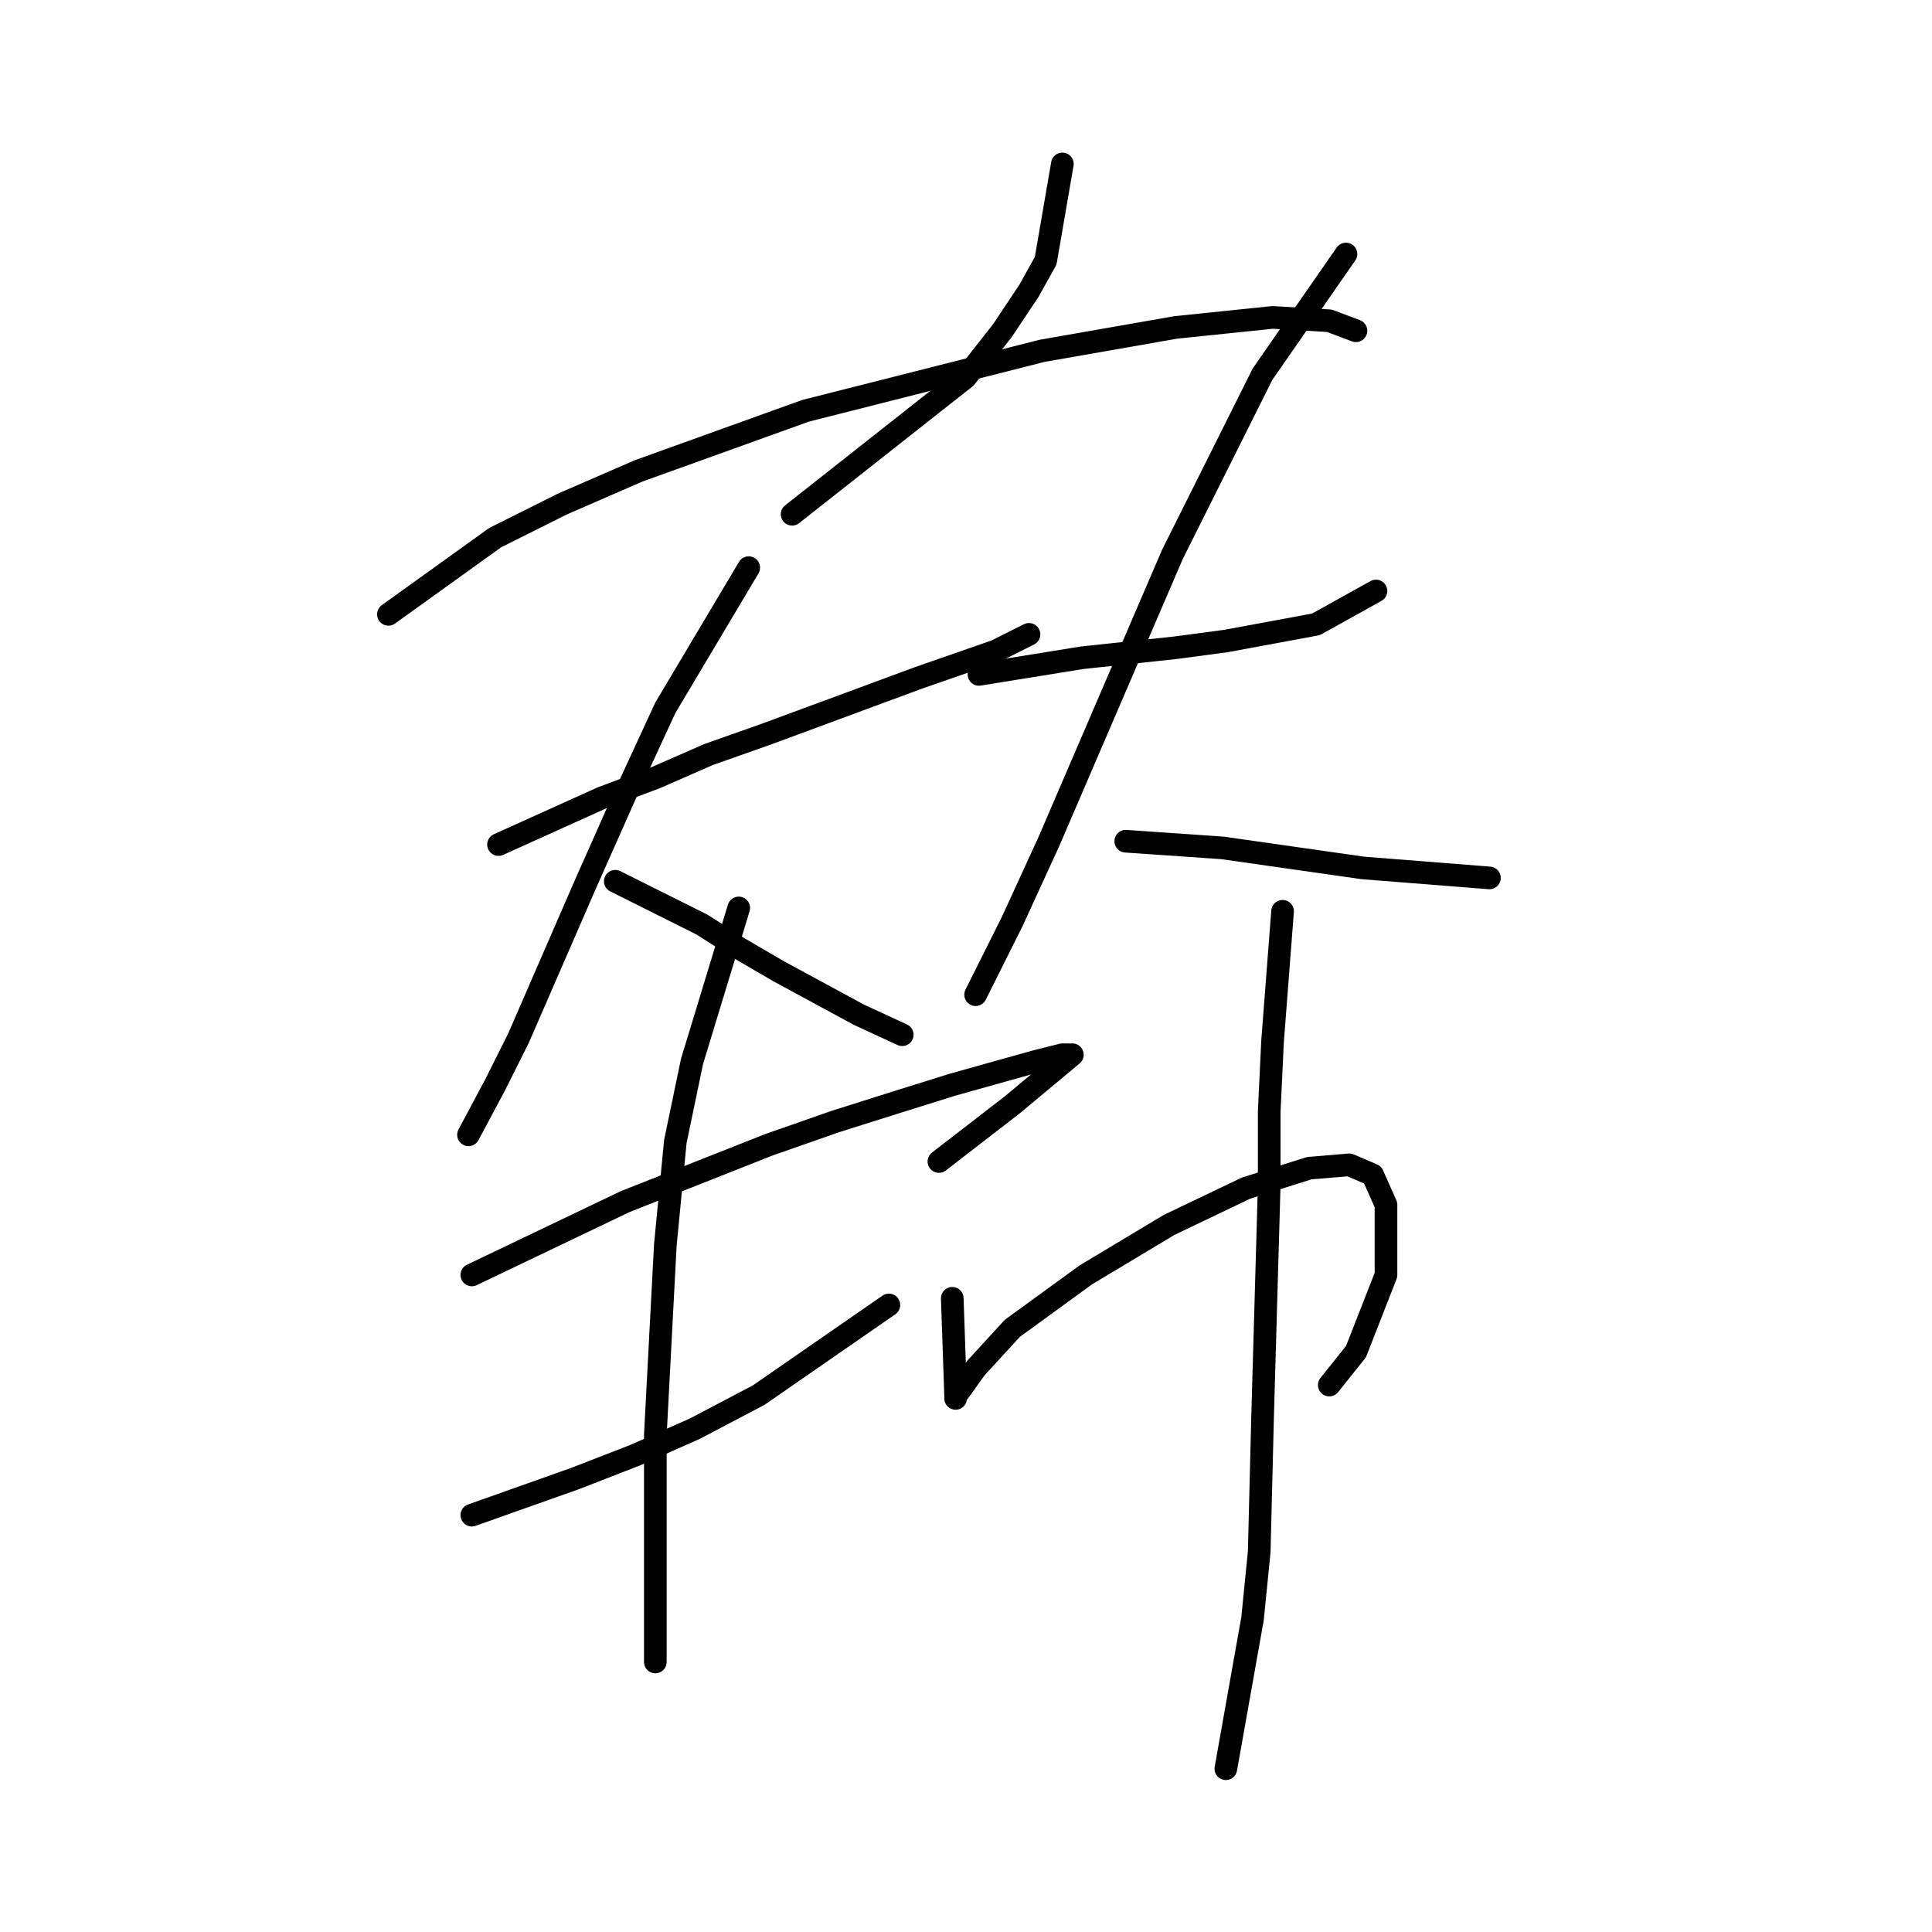 <?xml version="1.0" standalone="no"?>
    <svg width="256" height="256" xmlns="http://www.w3.org/2000/svg" version="1.1">
    <polyline stroke="black" stroke-width="3" stroke-linecap="round" fill="transparent" stroke-linejoin="round" points="140.769 21.722 138.559 34.543 136.348 38.522 132.811 43.827 127.949 50.016 104.96 68.141 104.96 68.141 " />
        <polyline stroke="black" stroke-width="3" stroke-linecap="round" fill="transparent" stroke-linejoin="round" points="51.468 81.404 65.614 71.236 74.456 66.815 84.624 62.394 106.728 54.437 138.117 46.479 155.8 43.385 168.62 42.058 176.136 42.5 179.673 43.827 179.673 43.827 " />
        <polyline stroke="black" stroke-width="3" stroke-linecap="round" fill="transparent" stroke-linejoin="round" points="66.056 111.908 79.761 105.719 86.835 103.066 93.908 99.972 101.423 97.319 121.759 89.804 131.927 86.267 136.348 84.056 136.348 84.056 " />
        <polyline stroke="black" stroke-width="3" stroke-linecap="round" fill="transparent" stroke-linejoin="round" points="99.213 75.215 88.161 93.782 82.856 105.277 77.551 117.213 68.709 137.549 65.614 143.738 62.078 150.369 62.078 150.369 " />
        <polyline stroke="black" stroke-width="3" stroke-linecap="round" fill="transparent" stroke-linejoin="round" points="81.529 116.771 93.024 122.518 97.887 125.613 103.192 128.707 113.802 134.454 119.549 137.107 119.549 137.107 " />
        <polyline stroke="black" stroke-width="3" stroke-linecap="round" fill="transparent" stroke-linejoin="round" points="129.717 89.361 143.422 87.151 155.8 85.825 162.431 84.941 174.368 82.73 182.325 78.309 182.325 78.309 " />
        <polyline stroke="black" stroke-width="3" stroke-linecap="round" fill="transparent" stroke-linejoin="round" points="178.346 33.659 167.294 49.574 155.358 73.446 139.001 111.466 134.138 122.076 129.275 131.802 129.275 131.802 " />
        <polyline stroke="black" stroke-width="3" stroke-linecap="round" fill="transparent" stroke-linejoin="round" points="149.169 111.466 161.989 112.35 168.178 113.234 180.557 115.002 197.356 116.329 197.356 116.329 " />
        <polyline stroke="black" stroke-width="3" stroke-linecap="round" fill="transparent" stroke-linejoin="round" points="62.52 168.937 82.856 159.211 101.865 151.696 110.707 148.601 119.107 145.949 126.18 143.738 137.232 140.644 140.769 139.759 142.095 139.759 134.138 146.391 124.412 153.906 124.412 153.906 " />
        <polyline stroke="black" stroke-width="3" stroke-linecap="round" fill="transparent" stroke-linejoin="round" points="62.52 200.767 76.224 195.904 84.182 192.81 92.14 189.273 100.539 184.852 117.781 172.916 117.781 172.916 " />
        <polyline stroke="black" stroke-width="3" stroke-linecap="round" fill="transparent" stroke-linejoin="round" points="97.887 120.308 91.697 140.644 89.487 151.254 88.161 164.958 86.835 190.157 86.835 200.325 86.835 217.124 86.835 220.219 86.835 220.219 " />
        <polyline stroke="black" stroke-width="3" stroke-linecap="round" fill="transparent" stroke-linejoin="round" points="126.18 172.032 126.622 184.852 126.622 185.294 126.622 184.852 127.064 184.41 129.275 181.315 134.138 176.01 143.864 168.937 154.916 162.306 165.084 157.443 173.483 154.79 178.788 154.348 181.883 155.674 183.651 159.653 183.651 168.937 179.673 179.105 176.136 183.526 176.136 183.526 " />
        <polyline stroke="black" stroke-width="3" stroke-linecap="round" fill="transparent" stroke-linejoin="round" points="169.947 120.75 168.62 137.991 168.178 147.275 168.178 157.001 167.294 187.947 166.852 205.63 165.968 214.472 162.431 234.366 162.431 234.366 " />
        </svg>